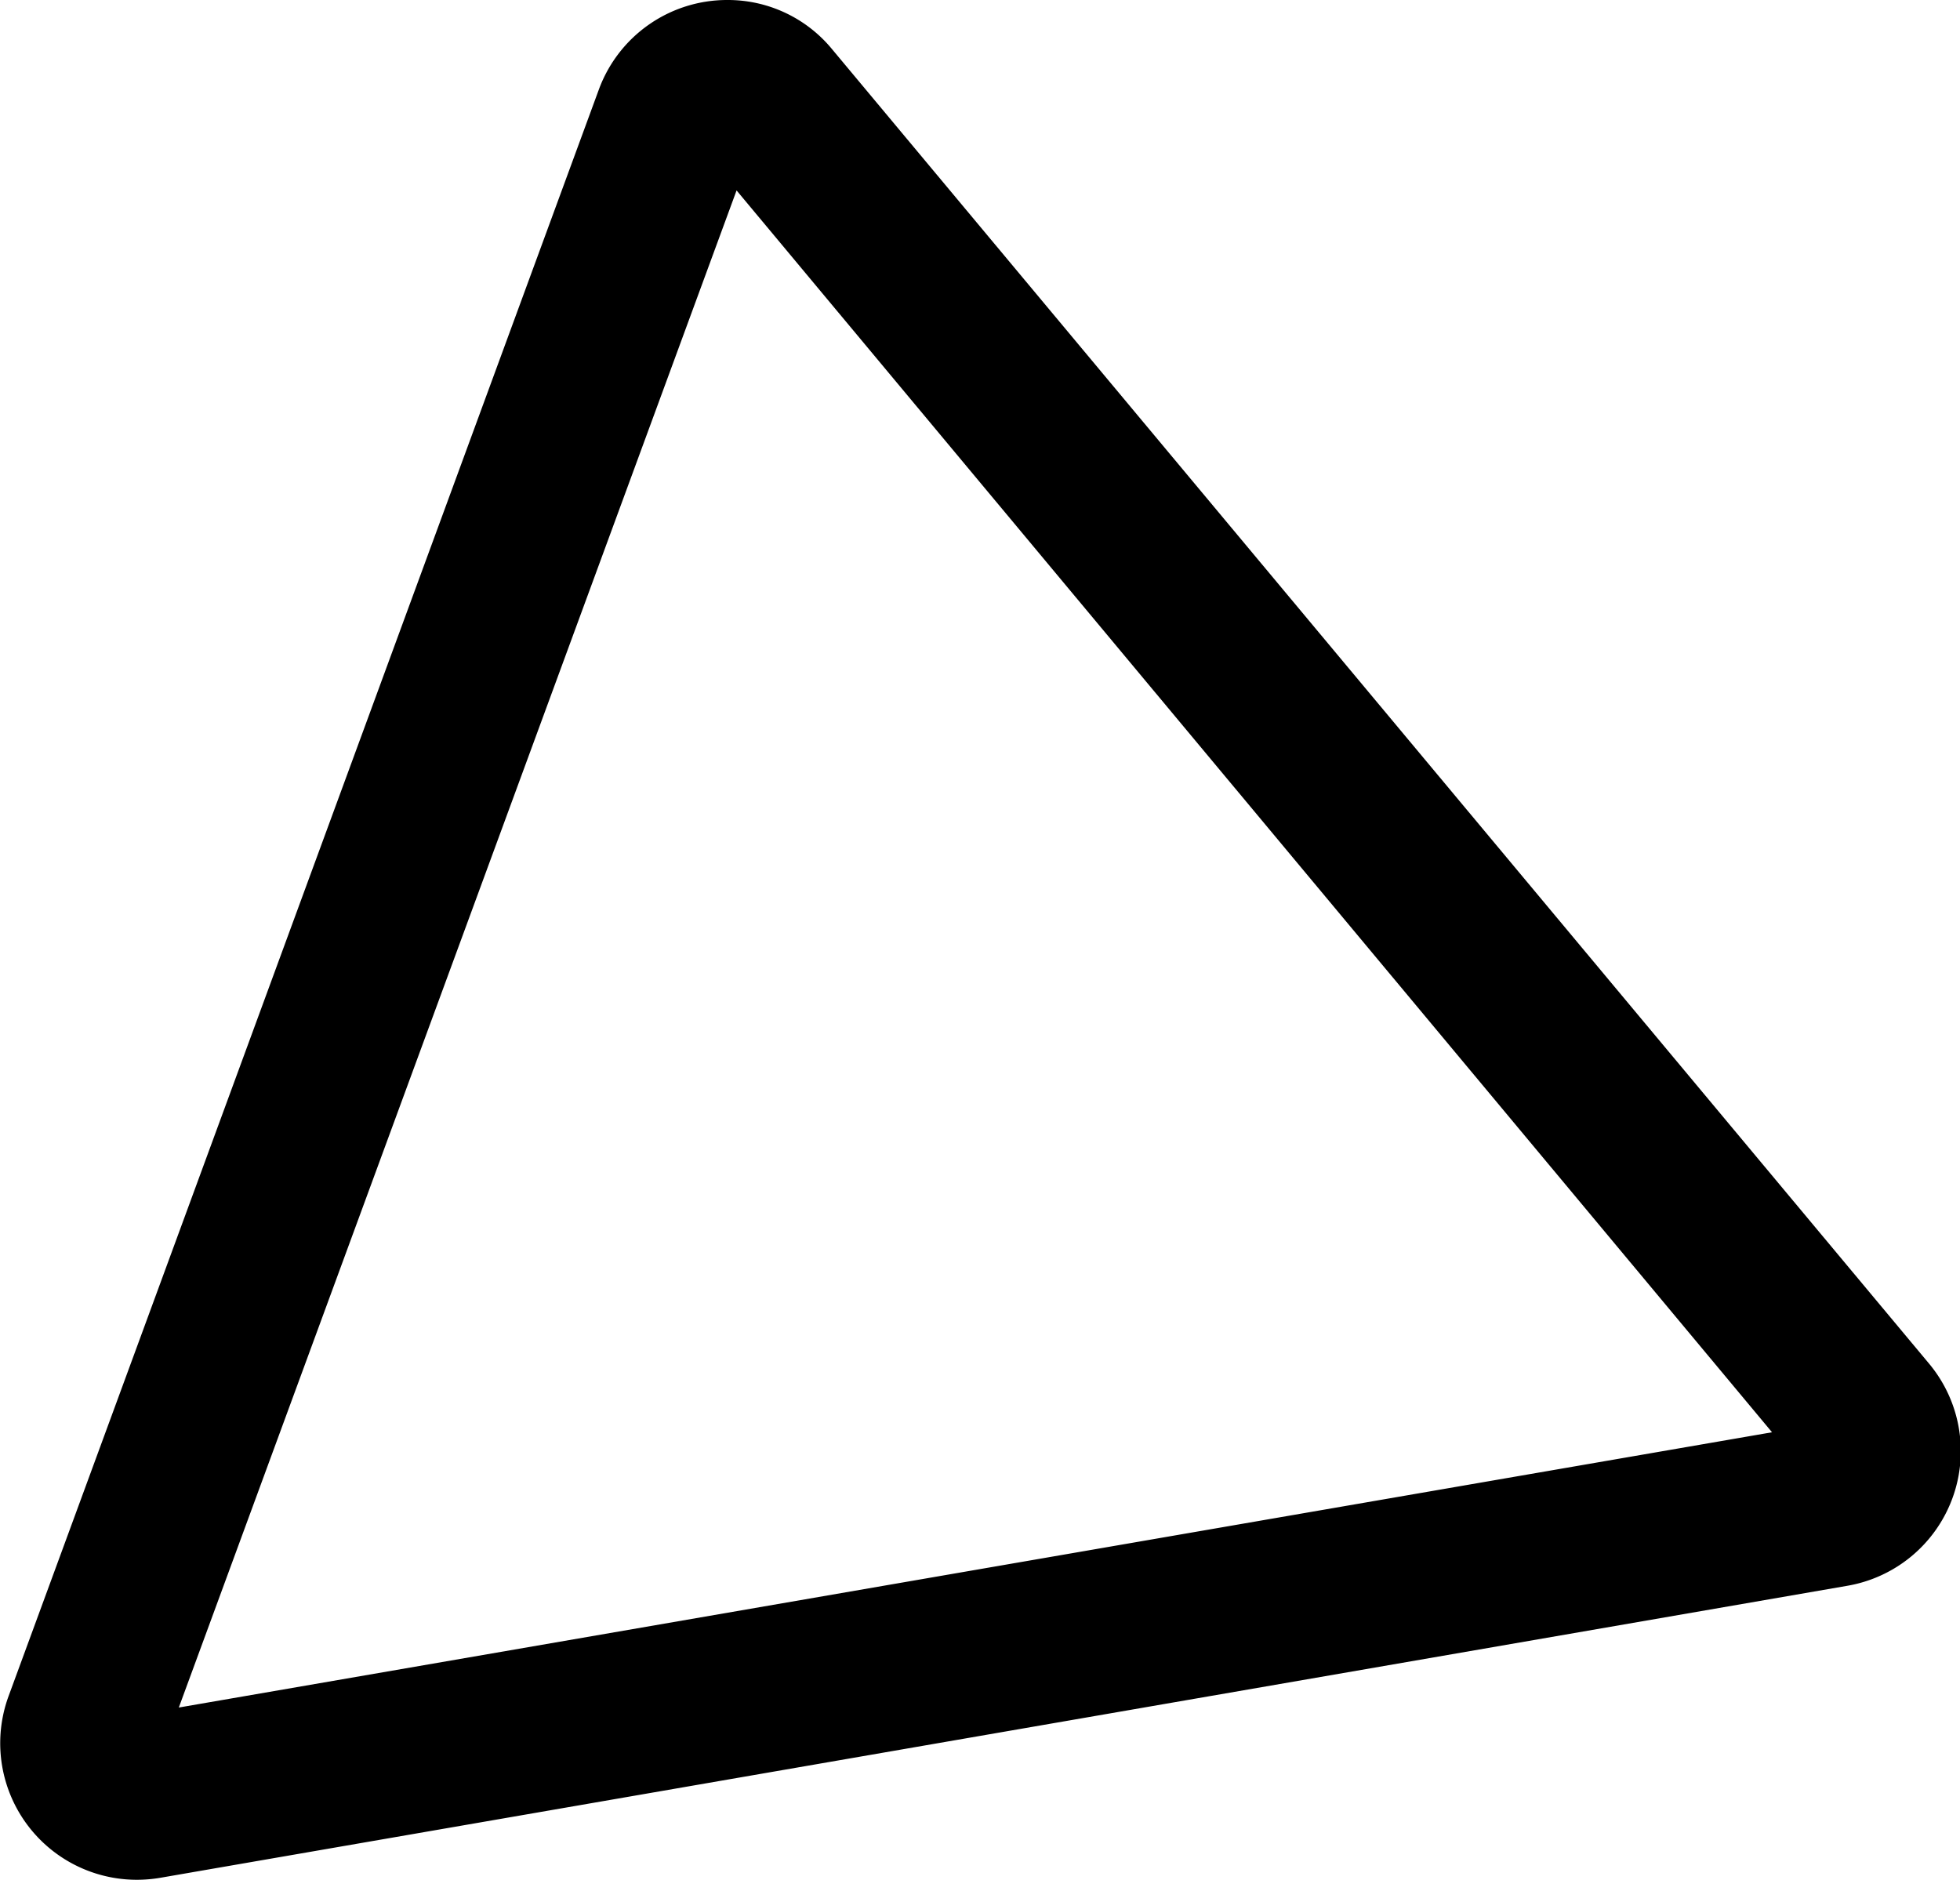 <svg xmlns="http://www.w3.org/2000/svg" viewBox="0 0 143.48 137.61"><title>black</title><g id="Layer_2" data-name="Layer 2"><g id="Layer_1-2" data-name="Layer 1"><path d="M55.11,10.69h0m-1.19,3.25,75.8,90.91L13.09,125,53.92,13.94M53.26,0a10,10,0,0,0-9.42,6.55L.63,124.16A10,10,0,0,0,10,137.61a10.29,10.29,0,0,0,1.76-.15l123.46-21.37a10,10,0,0,0,6-16.26L60.91,3.6A9.87,9.87,0,0,0,53.26,0Z"/></g></g></svg>